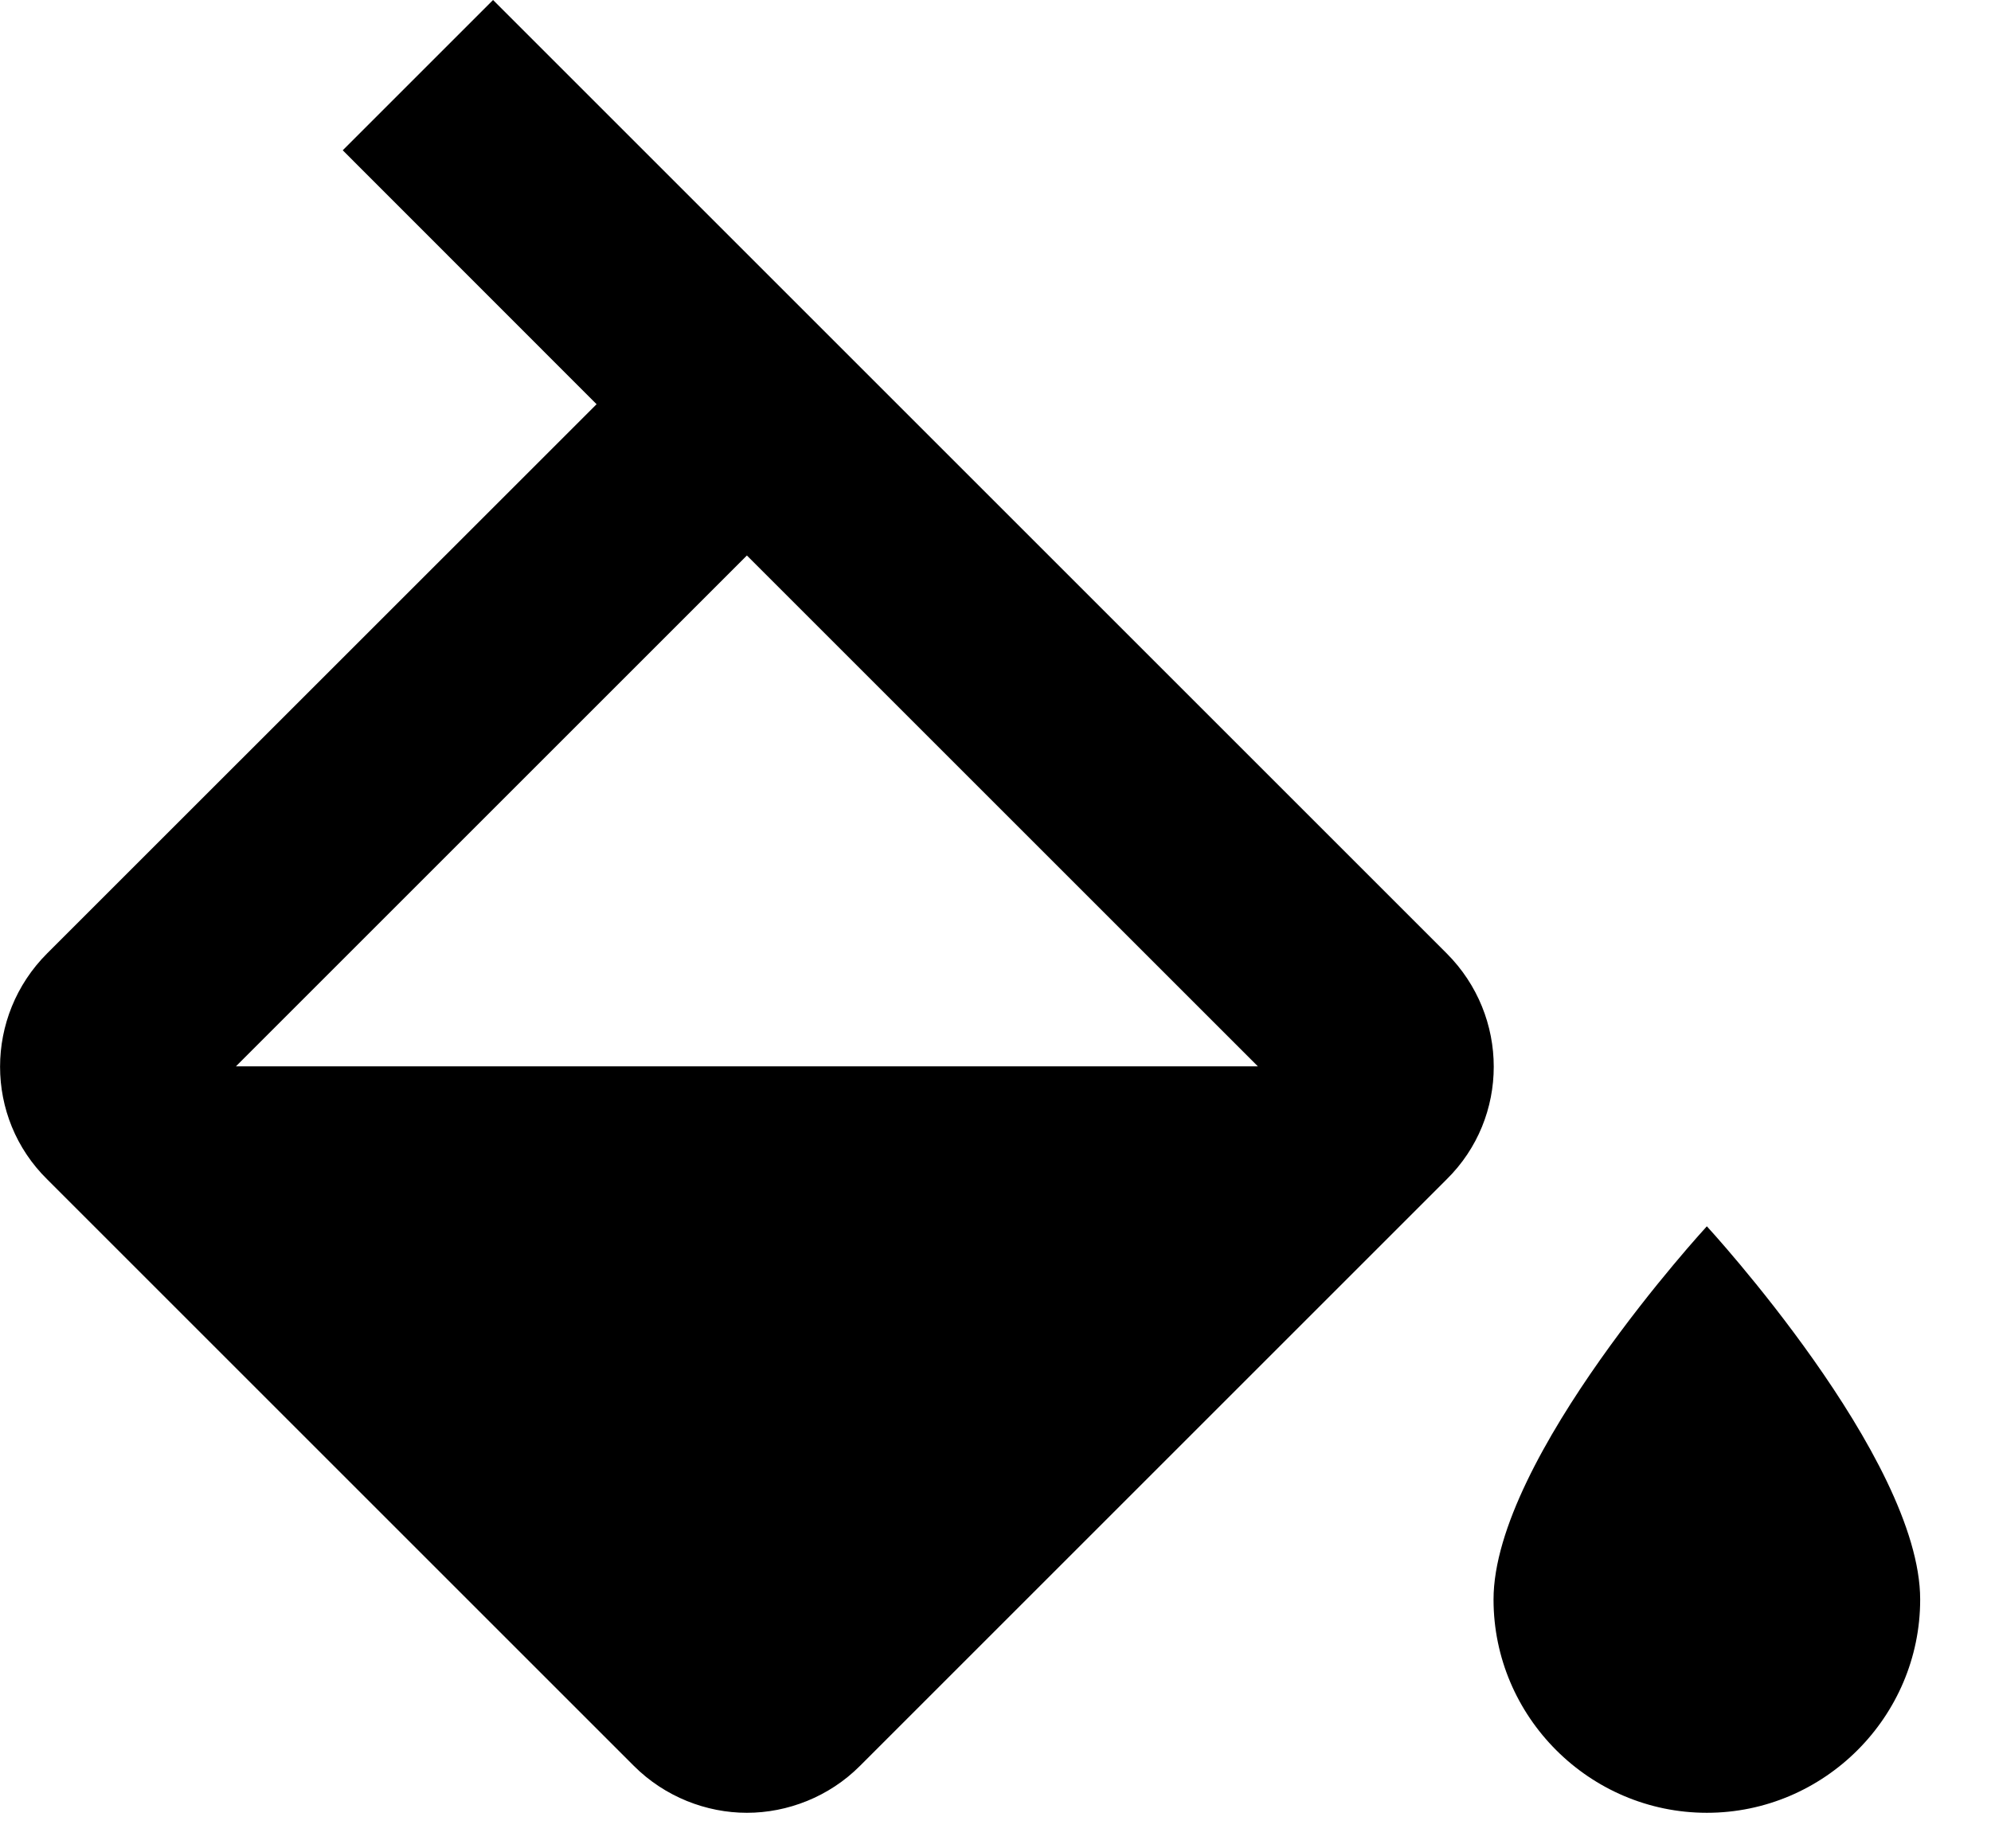 <?xml version="1.0" encoding="UTF-8" standalone="no"?>
<!DOCTYPE svg PUBLIC "-//W3C//DTD SVG 1.1//EN" "http://www.w3.org/Graphics/SVG/1.1/DTD/svg11.dtd">
<svg width="100%" height="100%" viewBox="0 0 14 13" version="1.1" xmlns="http://www.w3.org/2000/svg" xmlns:xlink="http://www.w3.org/1999/xlink" xml:space="preserve" xmlns:serif="http://www.serif.com/" style="fill-rule:evenodd;clip-rule:evenodd;stroke-linejoin:round;stroke-miterlimit:2;">
    <g transform="matrix(1,0,0,1,-2.248,0)">
        <path d="M12.42,6.705L5.715,0L4.658,1.057L6.443,2.843L2.58,6.705C2.138,7.147 2.138,7.86 2.58,8.295L6.705,12.42C6.923,12.638 7.215,12.75 7.5,12.75C7.785,12.75 8.078,12.638 8.295,12.42L12.42,8.295C12.862,7.86 12.862,7.147 12.42,6.705ZM3.907,7.5L7.5,3.907L11.093,7.5L3.907,7.5ZM14.25,8.625C14.25,8.625 12.75,10.253 12.75,11.25C12.75,12.075 13.425,12.75 14.25,12.75C15.075,12.75 15.75,12.075 15.75,11.25C15.75,10.253 14.25,8.625 14.25,8.625Z" style="fill-rule:nonzero;"/>
    </g>
</svg>
